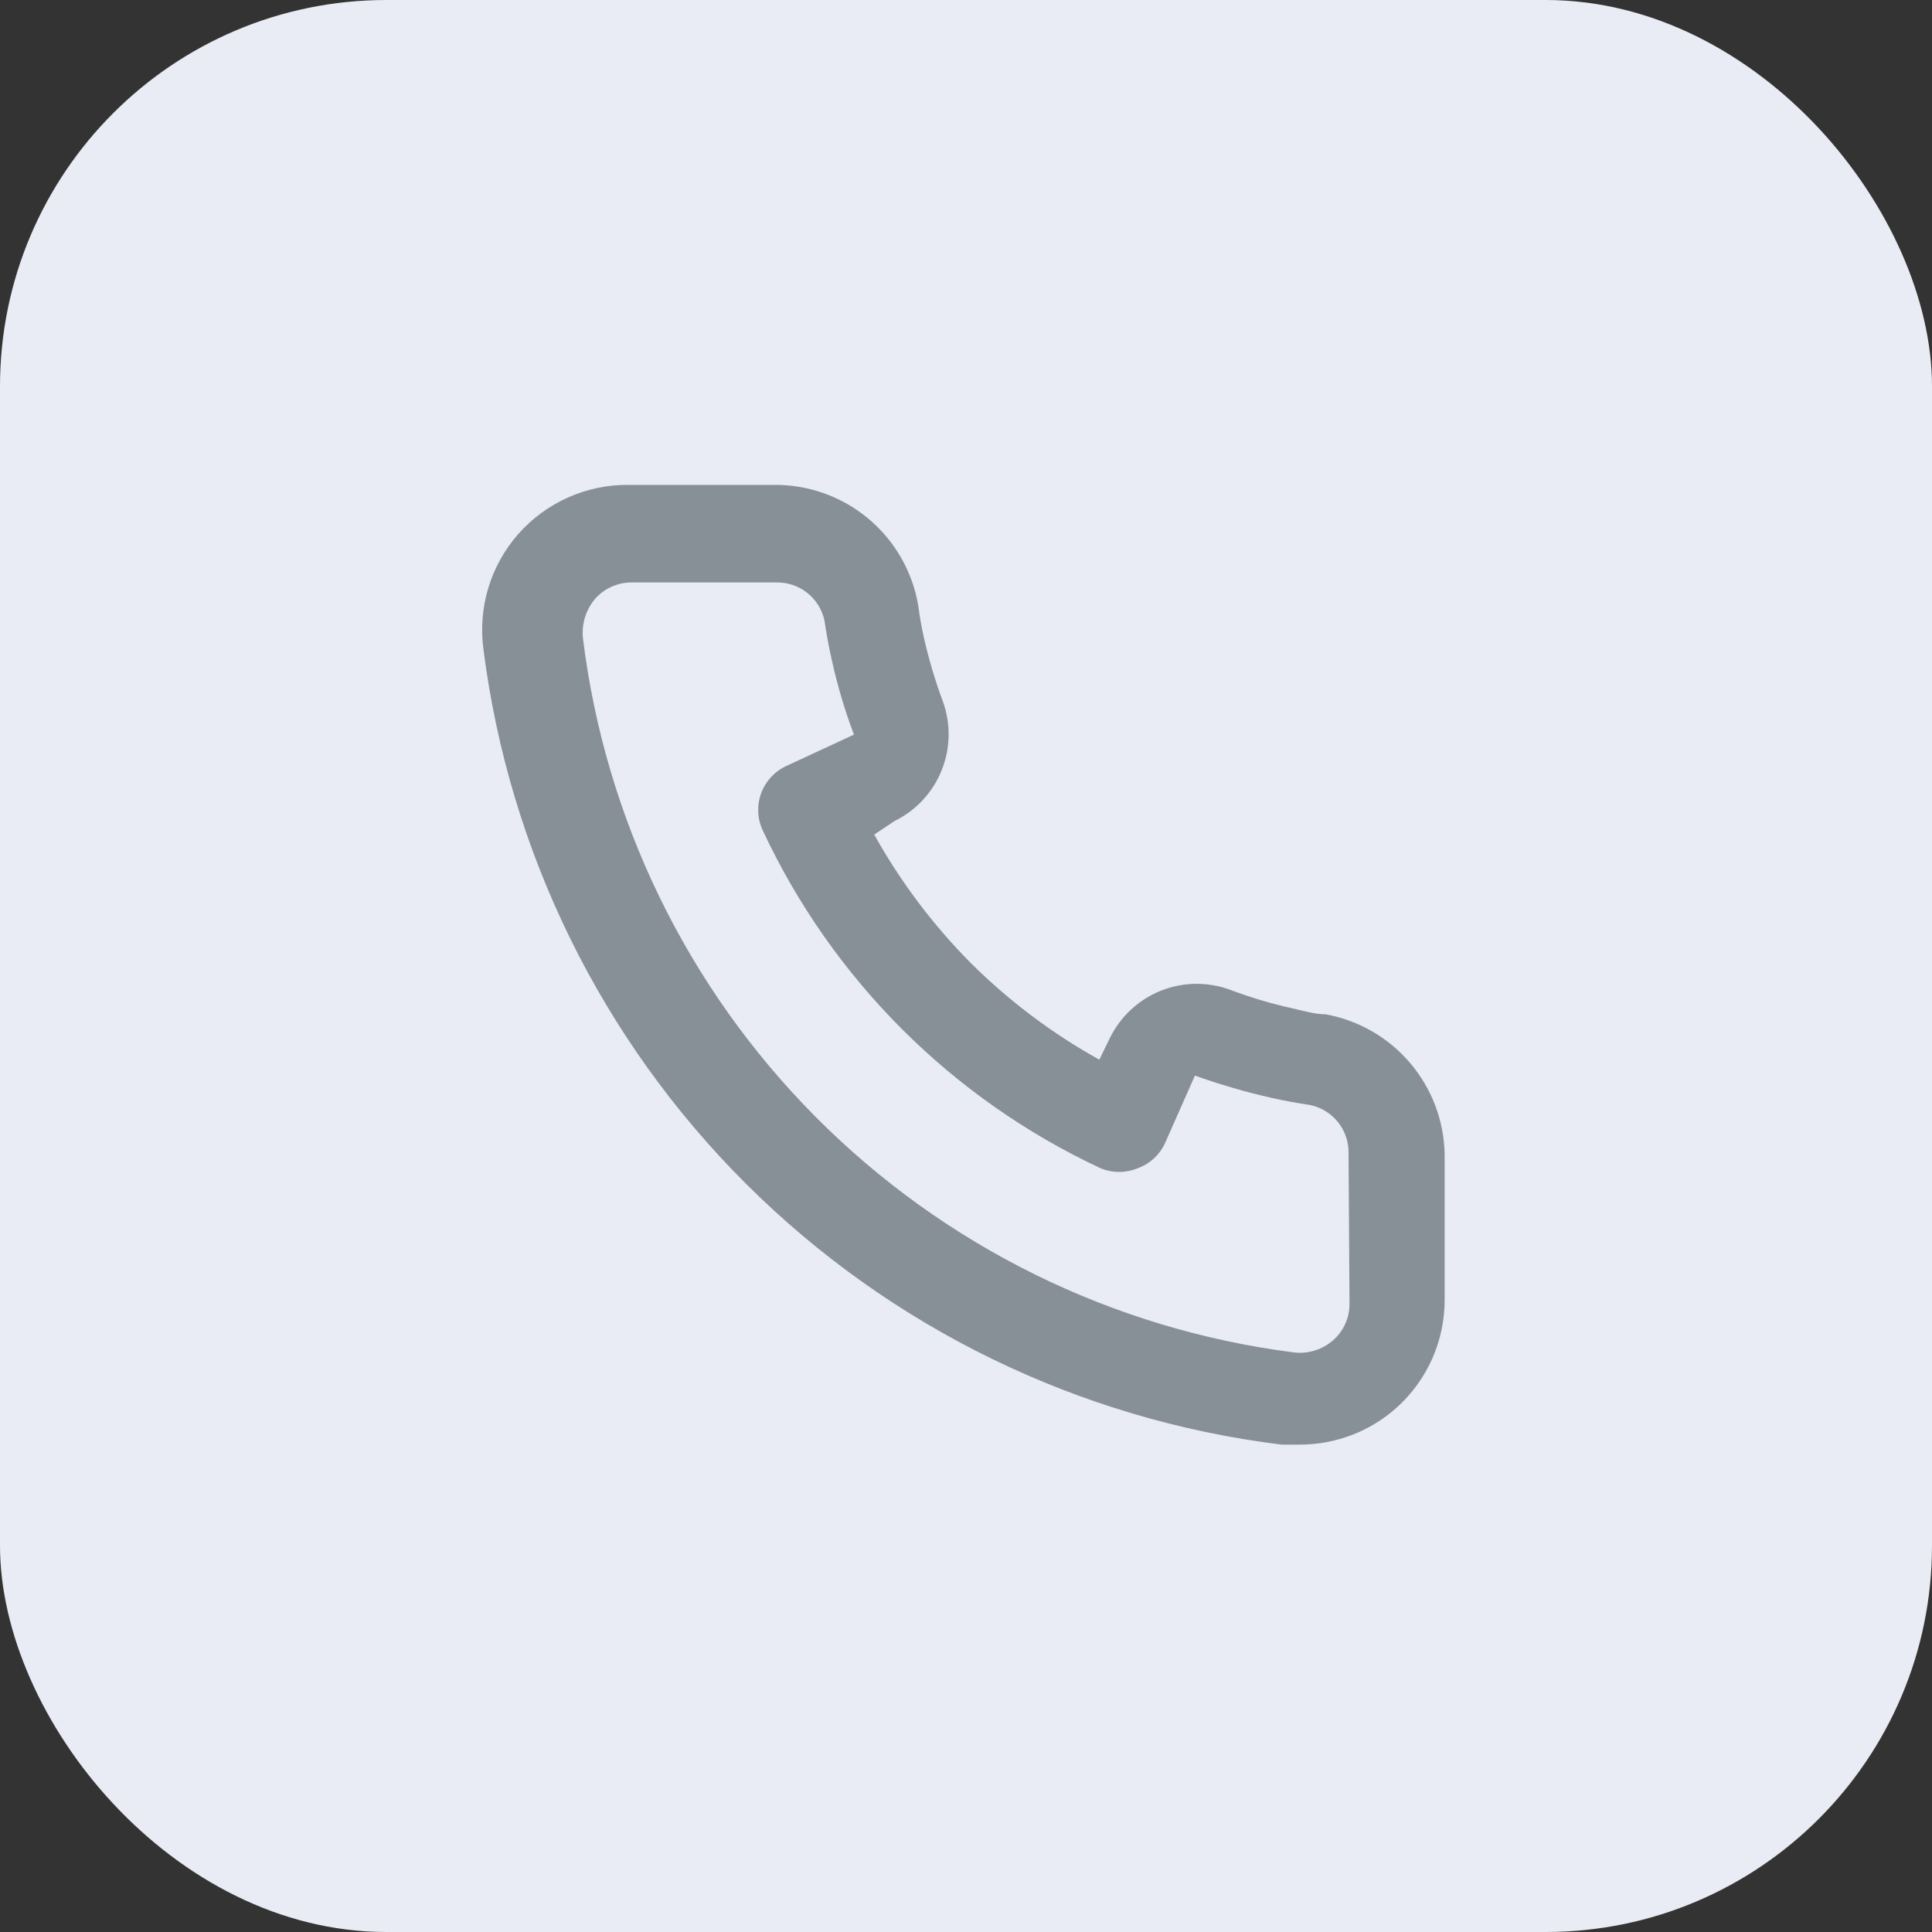 <svg width="40" height="40" viewBox="0 0 40 40" fill="none" xmlns="http://www.w3.org/2000/svg">
<rect x="0" y="0" width="40" height="40" fill="#333333" stroke="none"/>
<rect width="40" height="40" rx="8" fill="#EAECF5"/>
<path d="M27.44 20.999C27.22 20.999 26.99 20.929 26.77 20.879C26.325 20.781 25.887 20.651 25.46 20.489C24.996 20.321 24.486 20.329 24.028 20.514C23.571 20.699 23.197 21.046 22.98 21.489L22.76 21.939C21.786 21.398 20.891 20.725 20.1 19.939C19.315 19.148 18.642 18.253 18.1 17.279L18.52 16.999C18.963 16.782 19.311 16.409 19.495 15.951C19.68 15.493 19.689 14.983 19.52 14.519C19.361 14.092 19.231 13.654 19.13 13.209C19.08 12.989 19.04 12.759 19.01 12.529C18.889 11.825 18.52 11.187 17.97 10.731C17.42 10.274 16.725 10.029 16.01 10.039H13.01C12.579 10.035 12.152 10.124 11.759 10.3C11.365 10.476 11.014 10.734 10.729 11.058C10.445 11.381 10.233 11.762 10.109 12.175C9.985 12.588 9.951 13.022 10.01 13.449C10.543 17.639 12.456 21.531 15.448 24.512C18.439 27.493 22.339 29.392 26.53 29.909H26.91C27.648 29.91 28.36 29.64 28.91 29.149C29.227 28.866 29.479 28.52 29.652 28.132C29.824 27.744 29.912 27.324 29.91 26.899V23.899C29.898 23.205 29.645 22.536 29.194 22.007C28.744 21.478 28.124 21.122 27.44 20.999ZM27.94 26.999C27.94 27.141 27.91 27.282 27.851 27.411C27.792 27.54 27.707 27.656 27.6 27.749C27.489 27.846 27.358 27.919 27.217 27.962C27.076 28.005 26.927 28.018 26.78 27.999C23.035 27.519 19.556 25.806 16.893 23.13C14.229 20.453 12.533 16.967 12.07 13.219C12.054 13.073 12.068 12.925 12.111 12.784C12.154 12.643 12.225 12.512 12.32 12.399C12.414 12.293 12.529 12.207 12.659 12.149C12.788 12.09 12.928 12.06 13.07 12.059H16.07C16.303 12.054 16.53 12.13 16.712 12.274C16.895 12.419 17.021 12.622 17.07 12.849C17.11 13.123 17.16 13.393 17.22 13.659C17.336 14.187 17.489 14.705 17.68 15.209L16.28 15.859C16.16 15.914 16.053 15.992 15.963 16.089C15.874 16.186 15.804 16.299 15.759 16.423C15.713 16.546 15.693 16.677 15.698 16.809C15.703 16.941 15.735 17.07 15.79 17.189C17.229 20.272 19.707 22.75 22.79 24.189C23.034 24.289 23.307 24.289 23.55 24.189C23.675 24.145 23.789 24.076 23.887 23.987C23.985 23.897 24.064 23.79 24.12 23.669L24.74 22.269C25.257 22.454 25.785 22.608 26.32 22.729C26.587 22.789 26.857 22.839 27.13 22.879C27.358 22.928 27.561 23.055 27.705 23.237C27.849 23.42 27.925 23.647 27.92 23.879L27.94 26.999Z" fill="#889097"/>
</svg>
